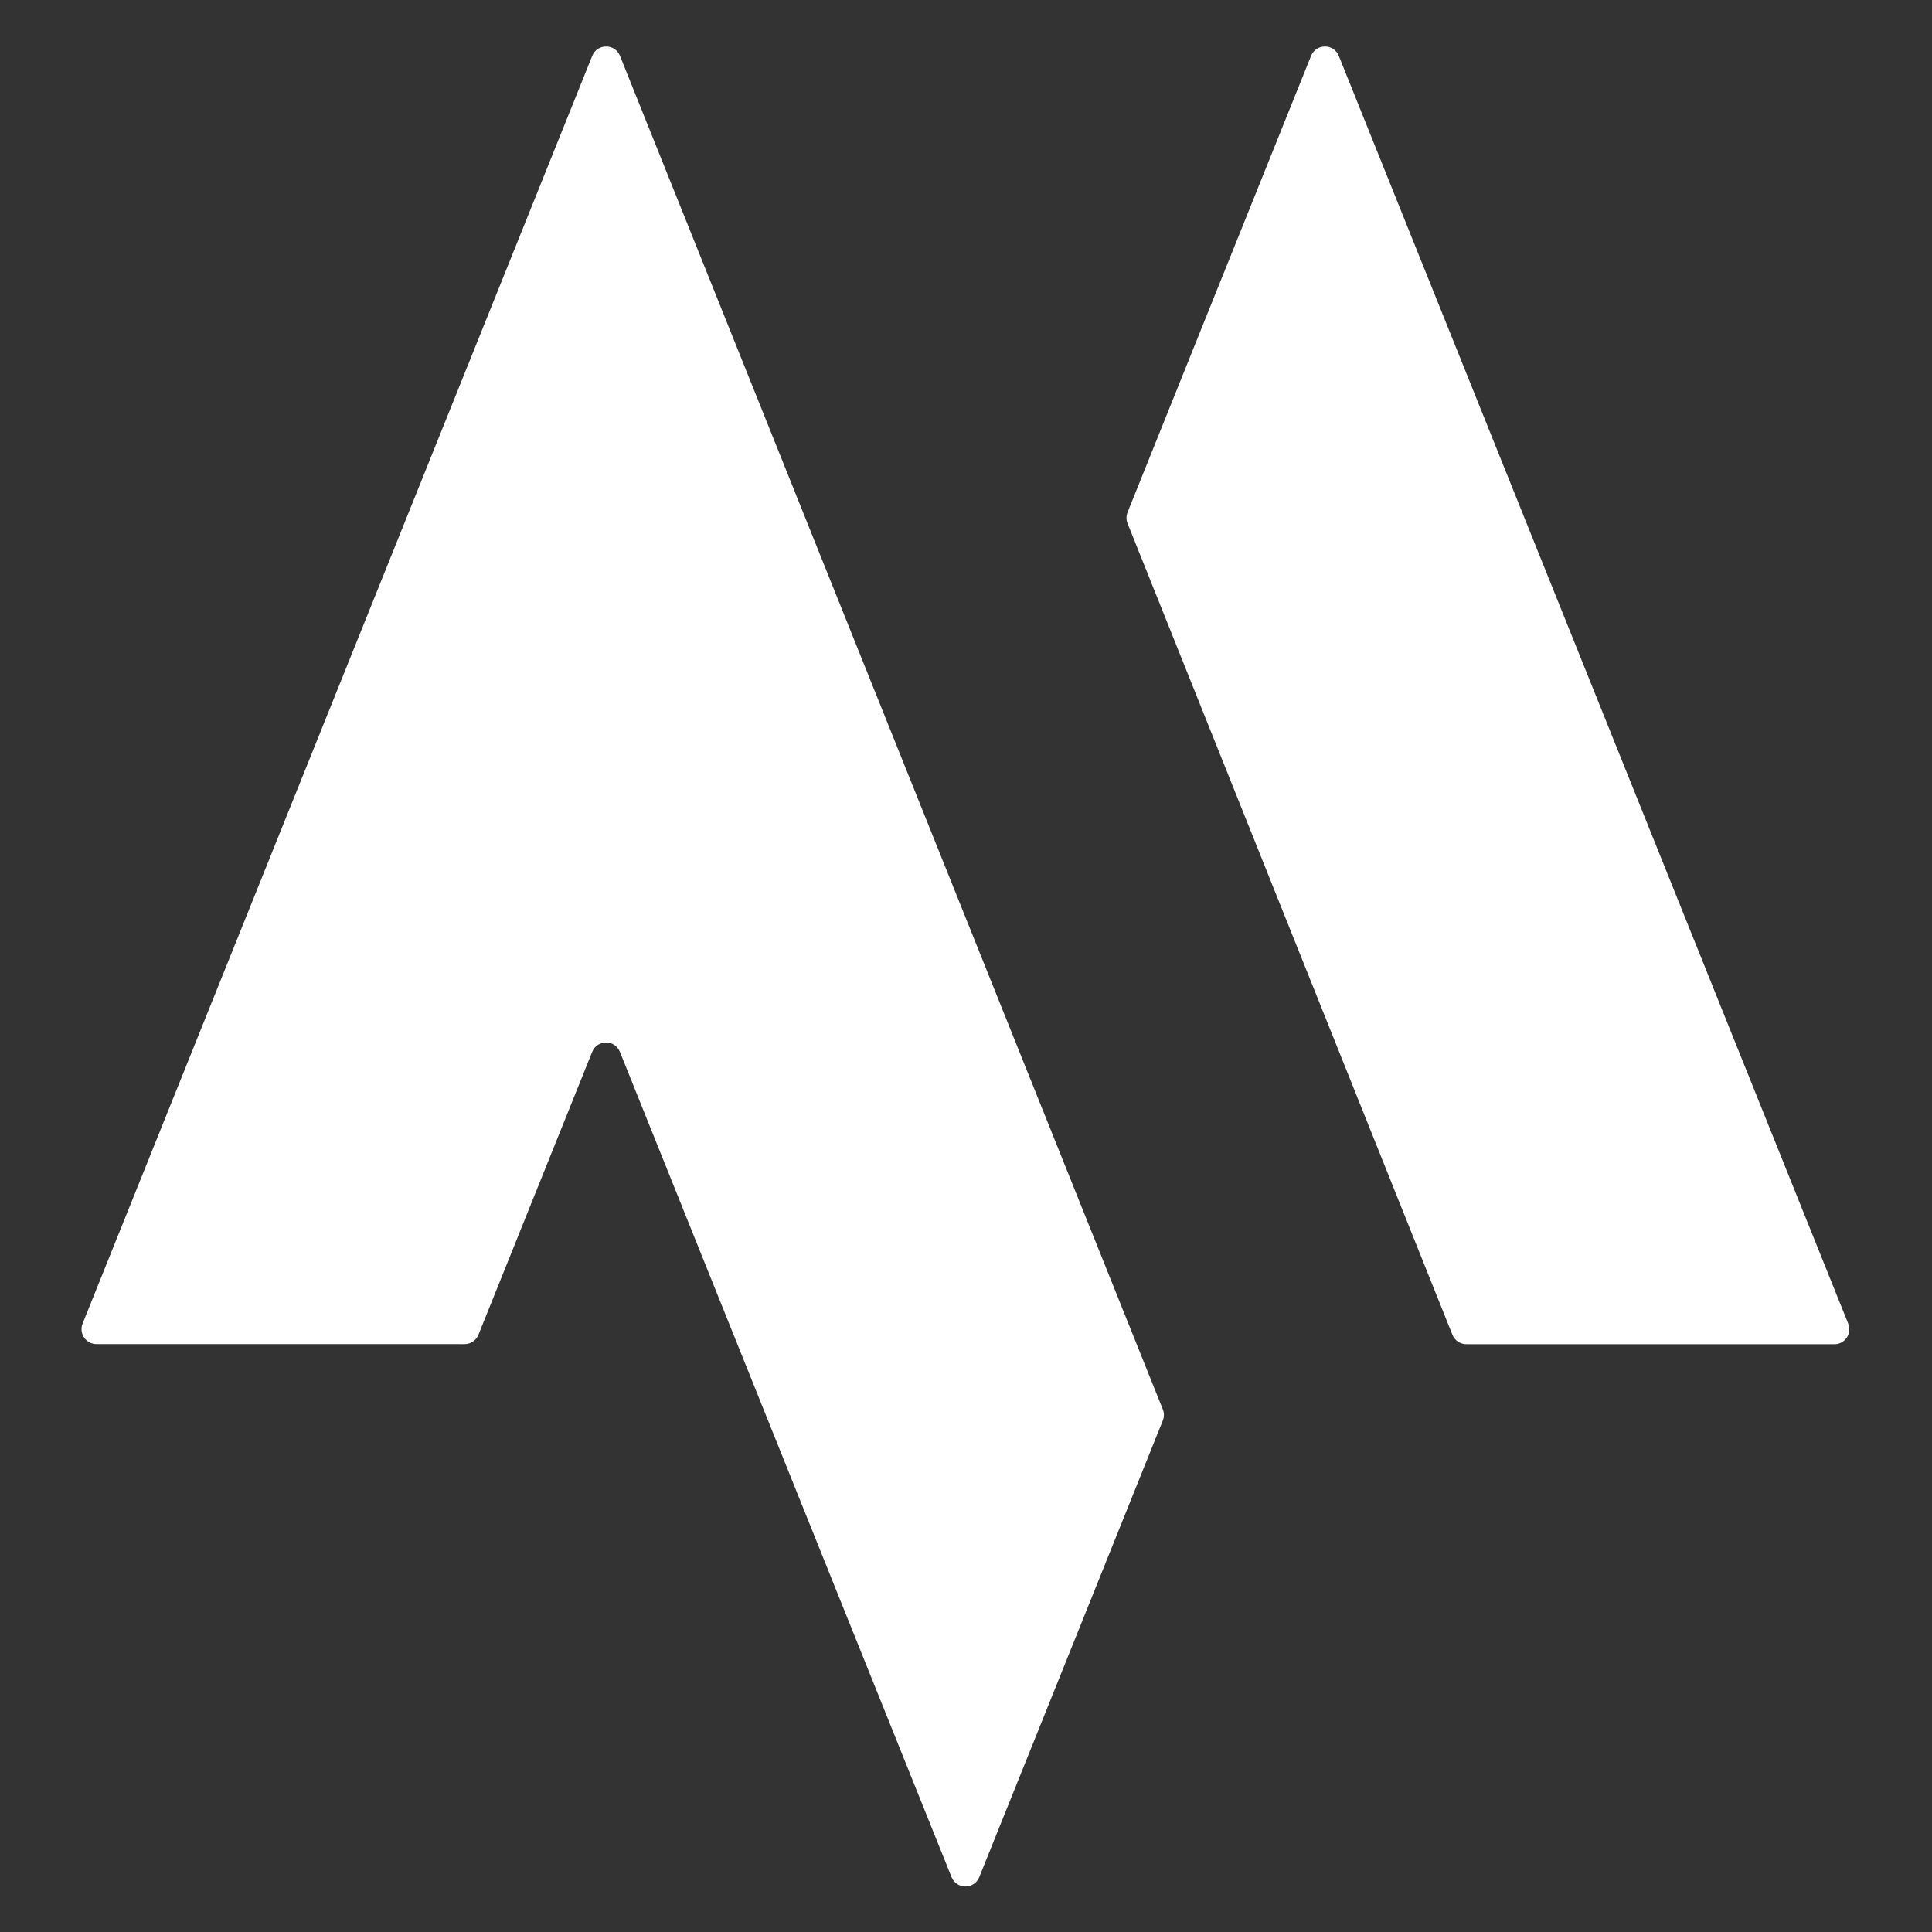 <svg xmlns="http://www.w3.org/2000/svg" xmlns:xlink="http://www.w3.org/1999/xlink" width="500" zoomAndPan="magnify" viewBox="0 0 375 375" height="500" preserveAspectRatio="xMidYMid meet" version="1.0"><rect x="0" y="0" width="375" height="375" fill="#333333" stroke="none"/><defs><clipPath id="d5ed7ad88f"><path d="M 15.281 9 L 359 9 L 359 366.84 L 15.281 366.84 Z M 15.281 9 " clip-rule="nonzero"/></clipPath></defs><g clip-path="url(#d5ed7ad88f)"><path fill="#ffffff" d="M 358.742 256.926 L 259.859 10.844 C 258.887 8.414 255.453 8.414 254.477 10.844 L 218.863 99.426 C 218.586 100.117 218.582 100.898 218.859 101.59 L 281.914 259.082 C 282.355 260.188 283.422 260.906 284.605 260.906 L 356.051 260.914 C 358.105 260.914 359.512 258.836 358.742 256.926 Z M 120.34 10.844 L 225.703 273.562 C 225.984 274.258 225.984 275.031 225.699 275.73 L 190.078 364.34 C 189.098 366.77 185.664 366.77 184.691 364.34 L 120.328 204.176 C 119.355 201.746 115.918 201.746 114.941 204.172 L 92.867 259.07 C 92.426 260.172 91.359 260.895 90.172 260.895 L 18.727 260.887 C 16.672 260.887 15.27 258.809 16.035 256.898 L 114.953 10.84 C 115.93 8.414 119.363 8.414 120.34 10.844 " fill-opacity="1" fill-rule="nonzero"/></g></svg>
